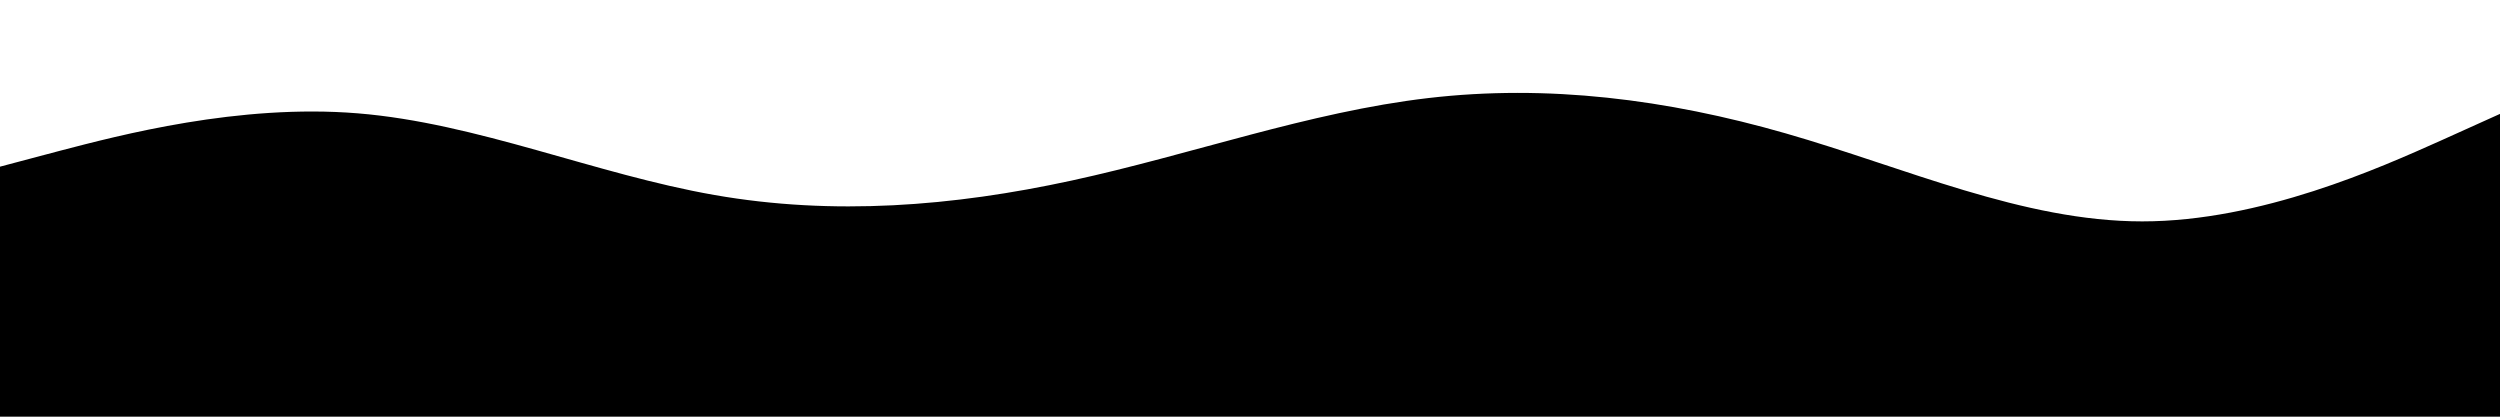 <svg id="visual" viewBox="0 300 900 150" width="100%" height="100%"
    xmlns="http://www.w3.org/2000/svg"
    xmlns:xlink="http://www.w3.org/1999/xlink" version="1.1">
    <path
        d="M0 360L21.5 354.3C43 348.7 86 337.3 128.8 340.8C171.7 344.3 214.3 362.7 257.2 370.2C300 377.7 343 374.3 385.8 365C428.7 355.7 471.3 340.3 514.2 335.3C557 330.3 600 335.7 642.8 348C685.7 360.3 728.3 379.7 771.2 379.7C814 379.7 857 360.3 878.5 350.7L900 341L900 451L878.5 451C857 451 814 451 771.2 451C728.3 451 685.7 451 642.8 451C600 451 557 451 514.2 451C471.3 451 428.7 451 385.8 451C343 451 300 451 257.2 451C214.3 451 171.7 451 128.8 451C86 451 43 451 21.5 451L0 451Z"
        fill="current" stroke-linecap="round" stroke-linejoin="miter"></path>
</svg>